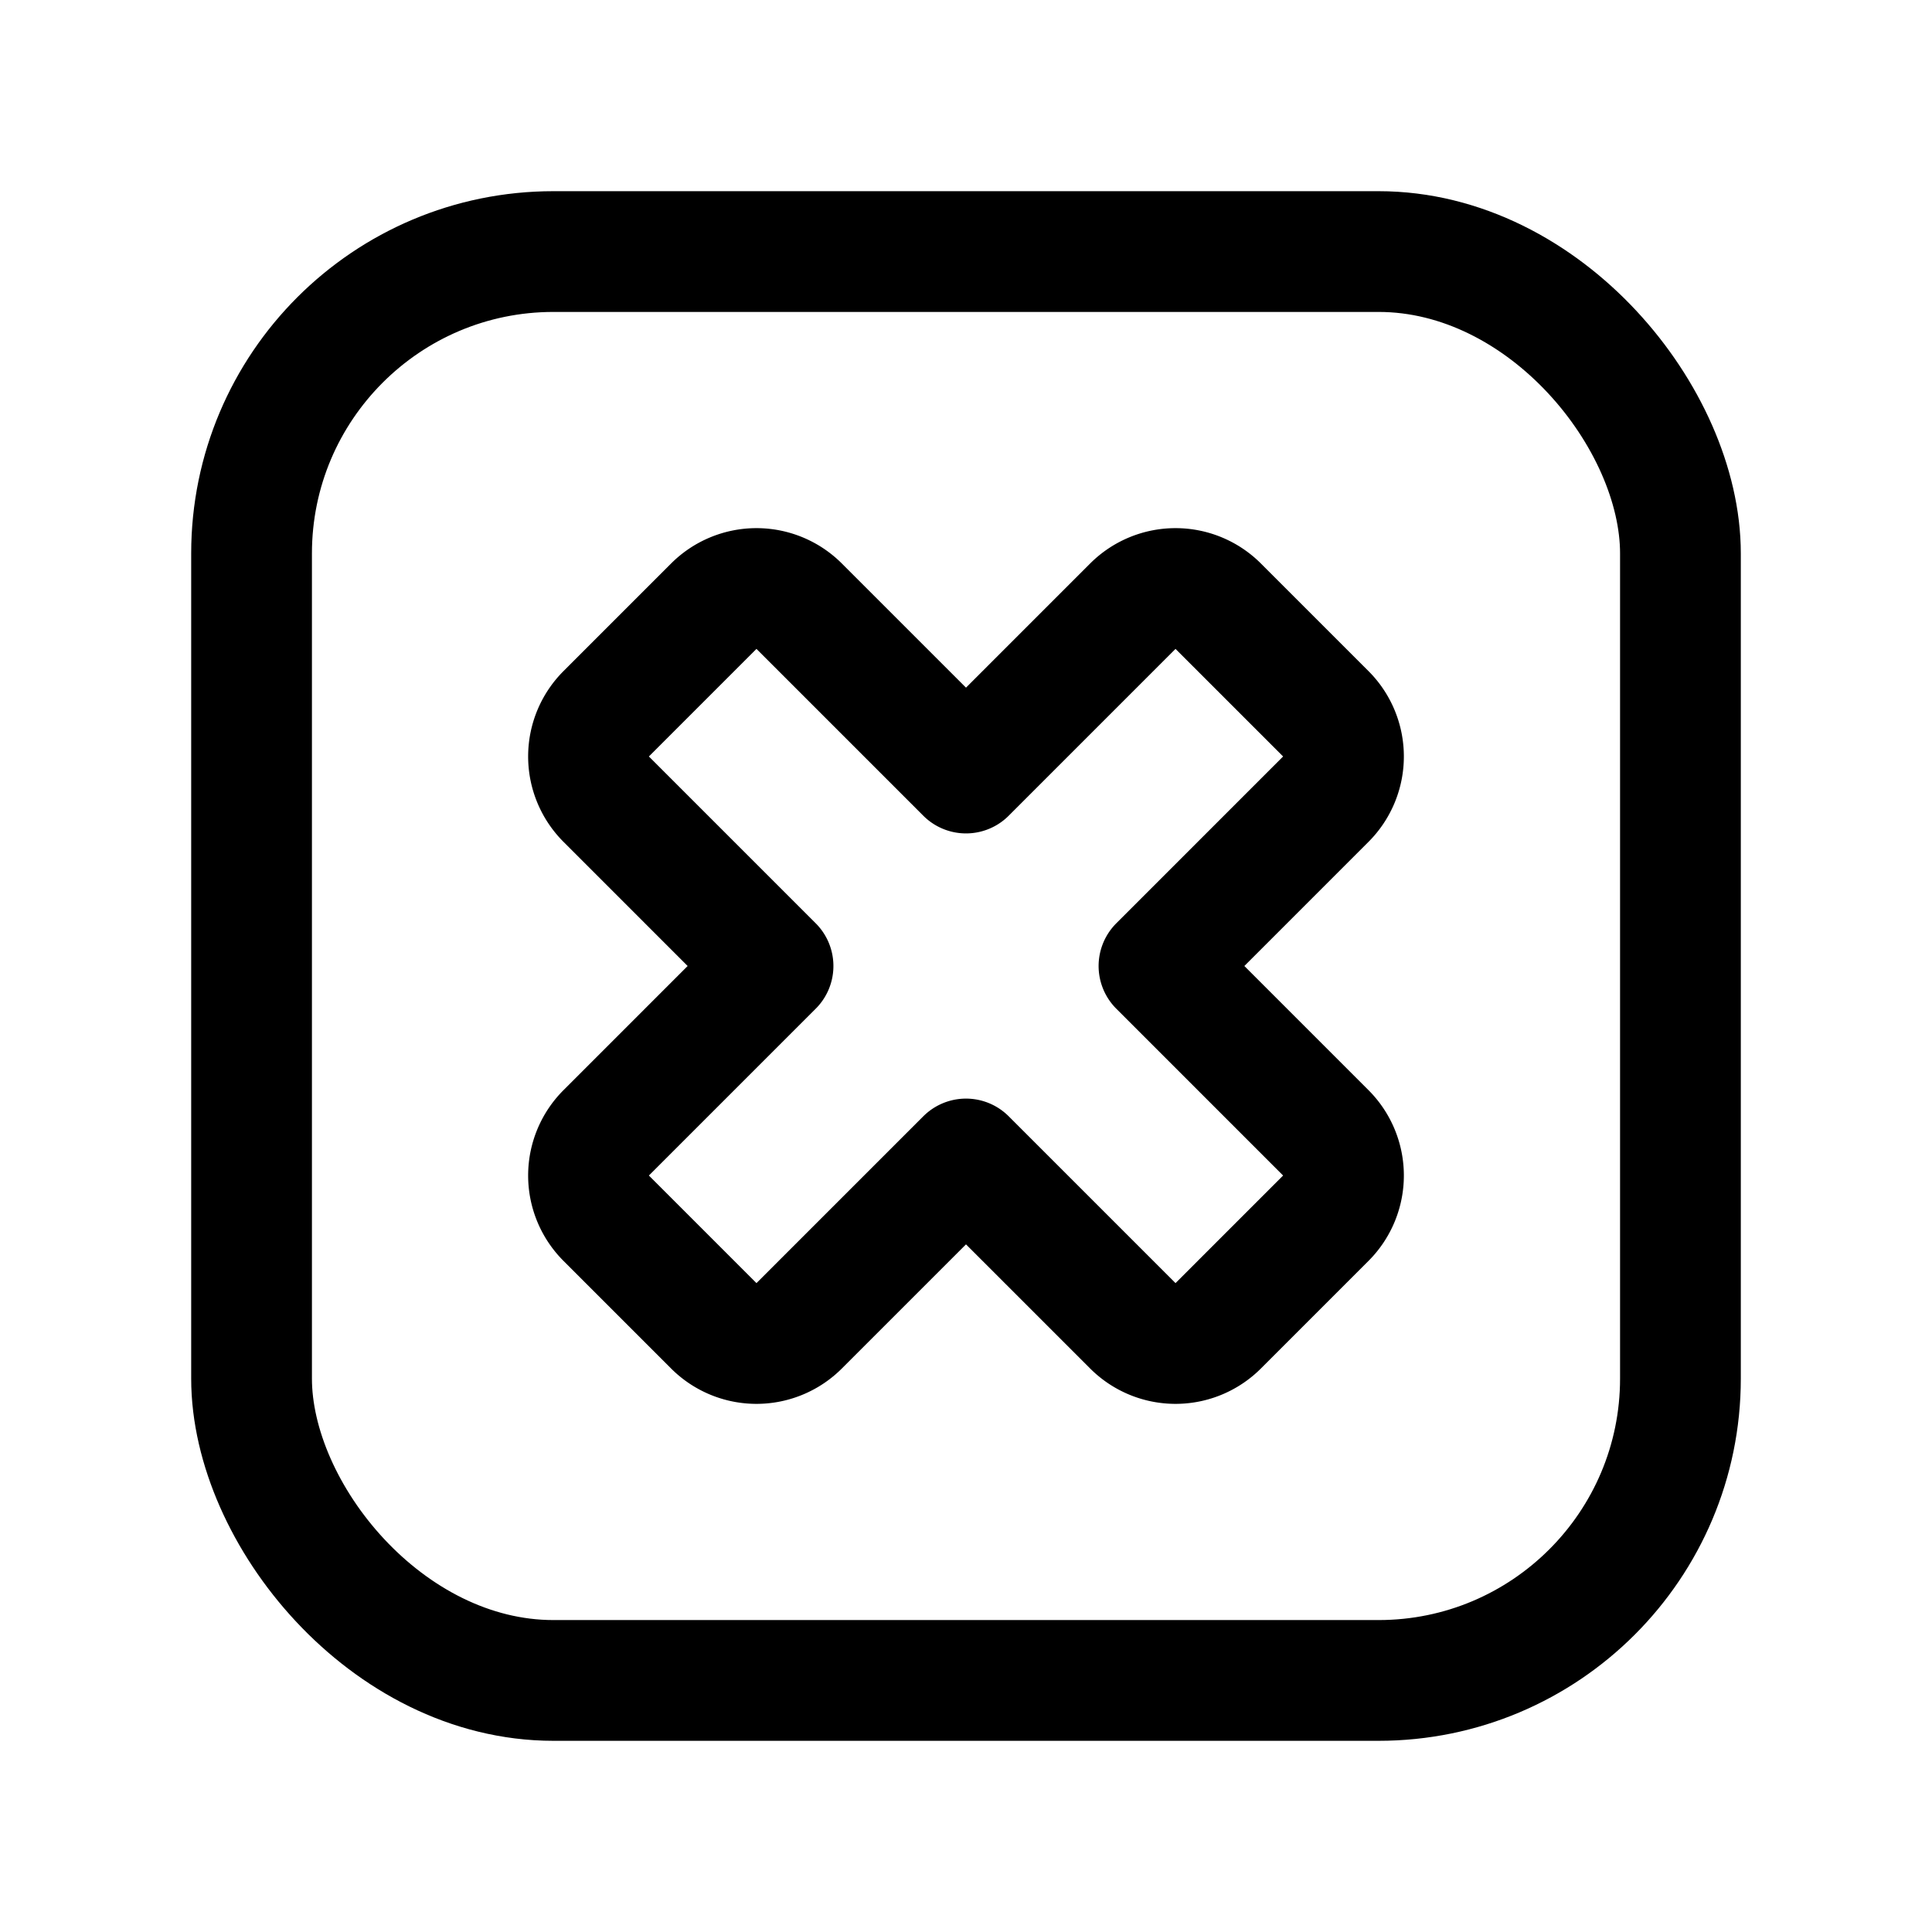 <svg xmlns="http://www.w3.org/2000/svg" width="192" height="192" fill="none"><path stroke="#000" stroke-linecap="round" stroke-linejoin="round" stroke-width="12" d="M70.935 60.243 60.243 70.935a6 6 0 0 0 0 8.485L76.823 96l-16.58 16.58a6 6 0 0 0 0 8.485l10.692 10.692a6 6 0 0 0 8.485 0L96 115.178l16.58 16.579a6 6 0 0 0 8.485 0l10.692-10.692a6 6 0 0 0 0-8.485L115.178 96l16.579-16.58a6 6 0 0 0 0-8.485l-10.692-10.692a6 6 0 0 0-8.485 0L96 76.823l-16.58-16.58a6 6 0 0 0-8.485 0"/><rect width="142" height="142" x="25" y="25" stroke="#000" stroke-linecap="round" stroke-linejoin="round" stroke-width="12" rx="30"/></svg>